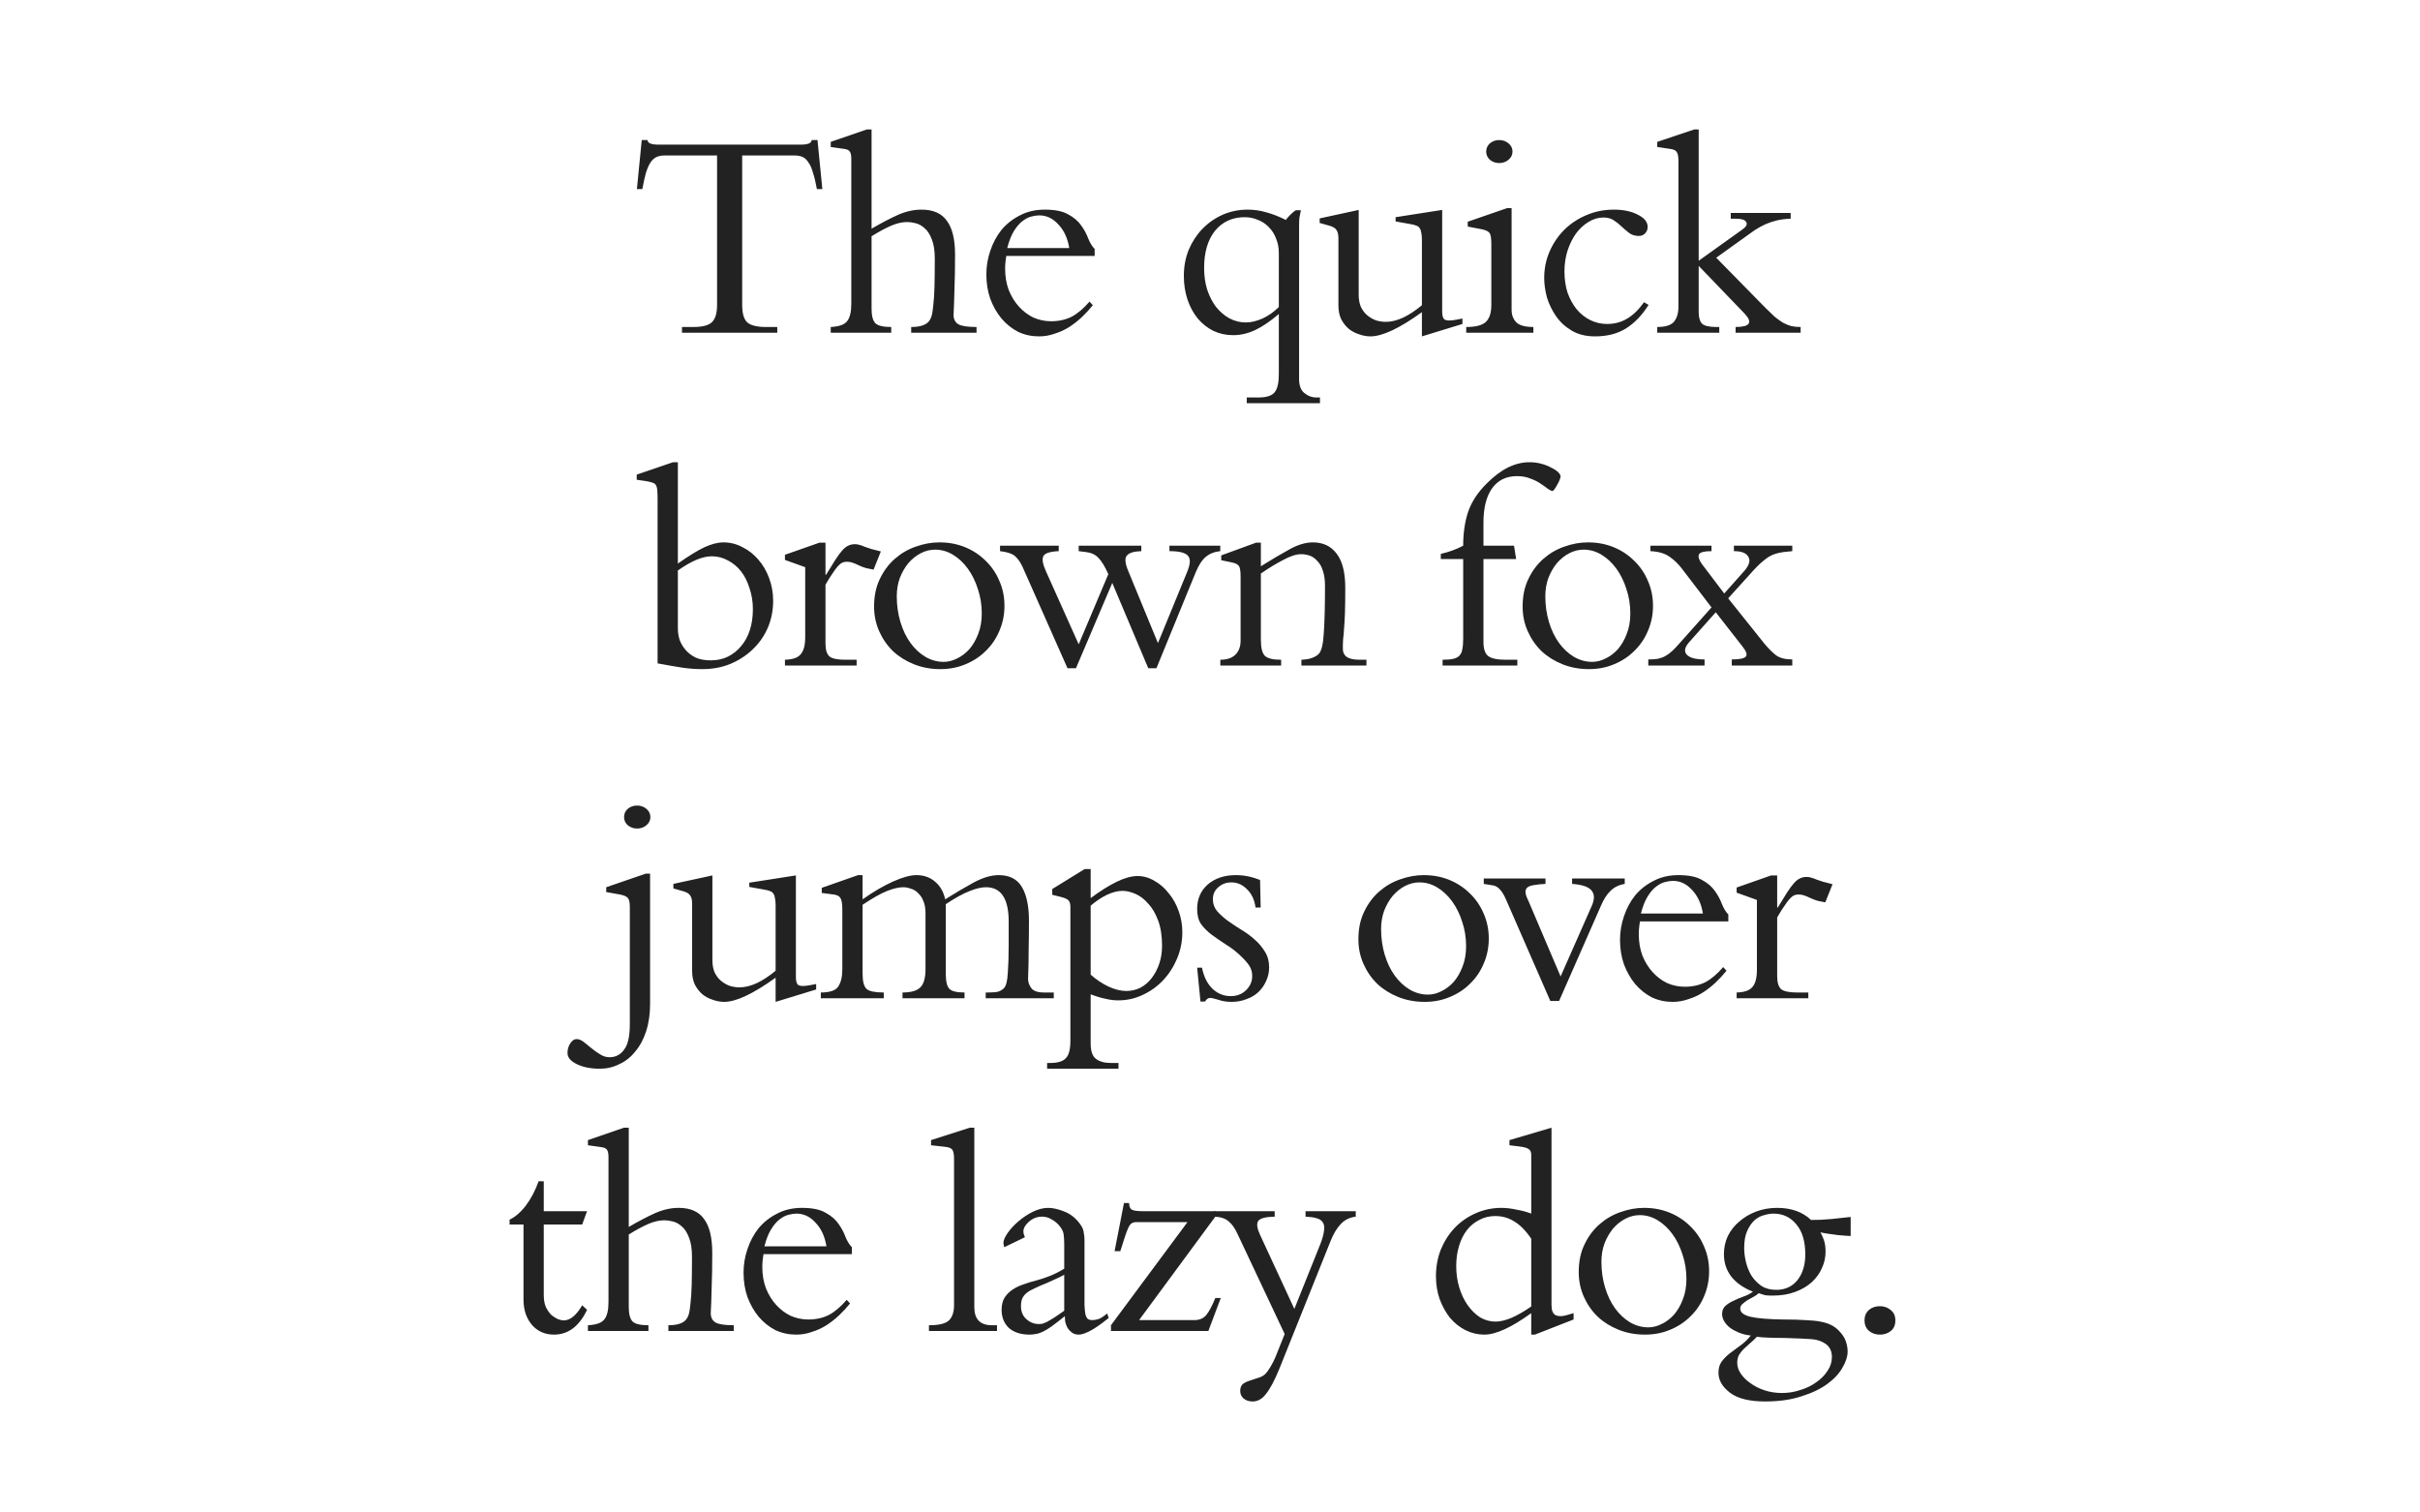 <svg xmlns="http://www.w3.org/2000/svg" viewBox="0 0 1600 1000" height="1000" width="1600"><path fill="#fff" d="M0 0h1600v1000H0z"/><g font-weight="400" font-size="200" font-family="Bembo" letter-spacing="-.03em" text-anchor="middle" fill="#222"><path d="M490.695 102.8h34.8q3 0 5.2 1t3.8 3.6q1.8 2.4 3 6.8 1.4 4.2 2.6 10.8h3.6l-3.2-32.4h-3.8q-.4 1.8-2.2 2.4-1.8.6-4 .6h-96.2q-2.2 0-4-.6-2-.6-2.2-2.4h-3.8l-3.2 32.4h3.6q1.2-6.6 2.4-10.8 1.4-4.4 3-6.8 1.8-2.6 4-3.6t5.2-1h34.8v98.8q0 8.2-3.4 11.4-3.2 3.2-12.4 3.2h-7.4v3.8h63v-3.8h-7.4q-9.2 0-12.6-3.2-3.2-3.2-3.2-11.4zM576.242 156.2q7.4-4.6 13-7 5.6-2.4 10.6-2.4 2.4 0 5.6.8 3.2.8 6 3.4 2.8 2.4 4.6 7.2 2 4.8 2 12.8 0 11.2-.2 18.6-.2 7.4-.8 12.2-.4 4.8-1.2 7.4-.8 2.4-2.2 3.8-3.2 3.2-11.2 3.2v3.8h43.2v-3.8q-8.8 0-12-1.8-3-1.8-3.2-5.8.4-8 .6-17.2.4-9.4.4-23 0-15.2-5.4-22.4-5.2-7.4-16.8-7.4-7.6 0-15.4 3.4-7.6 3.4-17.6 9.2V85.6h-3.2l-23.8 8.2v3.4l8.6 1.2q3.2.4 4 1.8 1 1.4 1 4.8v95.8q0 8.2-2.8 11.6-2.6 3.4-10.8 3.8v3.8h40v-3.8q-7.8 0-10.4-2.4-2.6-2.6-2.6-9.6zM723.74 169.2v-4.6q-2.4-2.4-4.2-6.8-1.6-4.4-4.6-8.6-3-4.4-8.6-7.4-5.4-3.2-15.6-3.2-9.2 0-16.4 3.8-7.2 3.6-12.2 9.6-4.8 6-7.4 13.8-2.6 7.6-2.6 15.6 0 8.8 2.6 16.2 2.8 7.4 7.4 13 4.8 5.6 11 8.8 6.4 3 13.8 3 5.4 0 10.4-1.8 5.2-1.6 9.6-4.4 4.6-3 8.4-6.6 4-3.8 7.2-7.8l-2.2-2.4q-5.8 6.8-11.8 10-6 3-13.6 3-6 0-11.6-2.4-5.4-2.6-9.6-7.2-4.2-4.6-6.8-11-2.4-6.4-2.4-14.2 0-2 .2-4 .2-2.2.6-4.4zm-57.8-5.2q1.8-7 4.4-11.2 2.6-4.2 5.4-6.4 3-2.4 6-3.2 3-.8 5.4-.8 7.2 0 12.6 6 5.6 5.8 7.2 15.6zM858.908 149.2q0-3 .2-5.2.4-2.2 1-5h-3.4q-1.6 1-3.6 3-1.8 1.8-3 3.4-6.8-3.4-12.8-5-6-1.8-12.4-1.8-8.8 0-16.6 3.4-7.6 3.4-13.4 9.4-5.6 5.8-9 13.8-3.2 8-3.2 17.2 0 8.4 2.4 15.6 2.4 7.2 6.8 12.6 4.4 5.2 10.4 8.2 6 2.8 13 2.8 7.4 0 14.6-3.4 7.2-3.4 15.6-10.6v39.8q0 8.6-2.8 12-2.8 3.4-10.6 3.4h-7.8v3.8h48.4v-3.8h-2.2q-4.6 0-8.2-3-3.4-2.8-3.4-9.2zm-13.4 53.8q-4.8 4.8-10.8 7.6-6 2.6-11 2.6-5.8 0-11-2.8-5-2.8-8.8-7.6-3.6-4.8-5.8-11.4-2-6.6-2-14.2 0-15.6 7.2-24.6 7.4-9 19.6-9 4.8 0 8.8 1.8 4.2 1.6 7.2 4.8 3.2 3.2 4.8 7.6 1.8 4.2 1.8 9.6zM966.908 210.6l-4.2.8q-5.4 1-7.4 0-1.8-1-1.8-5.2v-67.4l-30.8 4.8v2.8l10 1.8q2.4.4 3.8 1 1.6.6 2.2 1.8.8 1.2 1 3 .4 1.8.4 4.8v43q-6.2 5.2-12.4 8.2-6.2 2.8-11.4 2.8-3.4 0-6.6-1-3.2-1.2-5.8-3.4-2.6-2.2-4.2-5.6-1.4-3.4-1.4-8v-56l-25.8 5.6v3l7 2q3.2 1 4.2 2.8 1.2 1.8 1.2 5.4V202q0 5.2 1.8 9 2 3.8 5 6.4 3 2.4 6.8 3.6 3.8 1.4 7.6 1.4 11.8 0 34-16v16l26.8-8.2zM999.405 137.6h-3l-26 9v3.2l9.4 1.8q3.8.8 5 2.4 1.2 1.6 1.2 7.4v40.2q0 8-3.8 11.4-3.6 3.2-12.8 3.2v3.8h44.4v-3.8q-8 0-11.2-3-3.2-3.2-3.2-8.4zm-16.8-37.4q0 3.2 2.4 5.4 2.6 2.2 6.2 2.2t6.2-2.2q2.6-2.2 2.6-5.4t-2.6-5.4q-2.6-2.2-6.2-2.2t-6.2 2.2q-2.4 2.2-2.4 5.4zM1086.958 199.8q-5.4 7.6-11.4 11-5.8 3.4-13 3.4-6 0-11.2-2.6-5.2-2.6-9-7.2-3.8-4.8-6-11-2-6.4-2-14 0-7.2 2-13.6 2.2-6.6 5.6-11.4 3.6-4.8 8.2-7.6 4.8-3 10-3 4.2 0 7 2 2.8 1.8 5.2 4.2 2.4 2.2 5 4.2 2.6 1.8 6.2 1.8 2.4 0 4-1.6 1.8-1.8 1.8-4.4 0-4.8-6.4-8-6.4-3.4-16-3.4t-18 3.6q-8.2 3.4-14.6 9.6-6.2 6.2-9.8 14.4-3.6 8.2-3.6 17.6 0 6 1.8 12.8 2 6.6 6 12.4 4 5.8 10.4 9.6t15.4 3.8q12 0 20.4-5.2 8.6-5.4 15-15.6zM1144.305 140.8v3.8h3.4q5.6 0 6.8 2.2 1.4 2.2-2.6 5l-28.8 20.6V85.6h-3l-24.4 8.2v3.4l8.2 1.2q3.6.4 4.6 2 1.2 1.6 1.2 5.8v96.6q0 6.4-3 10-3 3.4-11 3.4v3.8h41v-3.8h-2q-7 0-9.4-2.2-2.2-2.4-2.2-7.6v-30.6l30.4 31.6q8.2 8.8-6 8.8v3.8h43v-3.8q-3.4 0-6.2-.6-2.8-.8-5.4-2.2-2.6-1.6-5.6-4-2.8-2.6-6.6-6.4l-32-32.6 18.4-13.2q3.8-2.8 7-5 3.4-2.2 6.8-3.8 3.6-1.6 7.6-2.6 4-1 9.4-1.2v-3.8zM448.173 305.6h-3.2l-24 8.2v3.4l5.6.8q2.8.4 4.4 1 1.8.4 2.6 1.6.8 1.2 1 3.6.2 2.2.2 6v108.4q9.6 1.8 16.2 2.8 6.6 1 13.4 1 10 0 18.4-3.4 8.6-3.6 14.8-9.6 6.4-6 10-14.2 3.6-8.4 3.6-18 0-7.8-2.6-14.8-2.6-7.2-7.2-12.4-4.4-5.2-10.4-8.2-6-3.2-12.6-3.2-5.6 0-12.6 3.2-6.8 3.2-17.6 10.8zm0 71.6q13.2-9.4 22.4-9.4 5.8 0 10.8 2.8 5 2.6 8.6 7.2 3.6 4.6 5.6 11.2 2.2 6.4 2.2 13.8 0 7.6-2 13.8-2 6.2-5.8 10.6-3.6 4.4-8.8 7-5 2.4-11.2 2.4-5.8 0-10-1.8-4-2-6.6-5-2.6-3-4-6.6-1.2-3.8-1.2-7.6zM545.773 386.6q2.4-4.4 6.4-10 1.6-2.2 3.2-3.6 1.8-1.6 4.6-1.6 1.8 0 3.6.6t3.4 1.4q2.8 1.4 5.6 2.2 2.8.6 5 1l4.8-12q-3.6-1-6.2-1.6-2.6-.8-4.2-1.4-2.8-1.2-4-1.4-1-.4-2.8-.4-2.4 0-4.4 1-1.8.8-3.8 3-2 2.2-4.6 6.2-2.4 3.8-6.2 10h-.4v-21.2h-4l-22.8 8v3.4l13.4 4.8v46.2q0 8-3 11.4-2.8 3.4-10.4 3.6v3.8h47.4v-3.8h-7.6q-7.6 0-10.4-2.2-2.6-2.4-2.6-8.6zM577.906 401q0 8.8 3.4 16.4 3.4 7.6 9.2 13.2 5.8 5.4 13.8 8.6 8 3.2 17.4 3.2 9 0 16.6-3.2 7.8-3.2 13.4-8.8 5.8-5.6 9-13.2 3.4-7.8 3.4-16.6 0-9-3.4-16.6-3.2-7.6-9-13.2-5.8-5.8-13.6-9t-17-3.2q-7.8 0-15.6 2.8-7.6 2.6-13.8 8-6.2 5.4-10 13.4-3.8 7.8-3.8 18.2zm15-6.8q0-6.4 2-12 2.2-5.6 5.6-9.8 3.6-4.2 8.2-6.6 4.6-2.4 9.6-2.4 6.2 0 11.8 3.4 5.6 3.4 9.8 9.2 4.2 5.8 6.6 13.4 2.6 7.6 2.6 16.2 0 7.6-2.4 13.6-2.2 5.8-5.8 10-3.6 4-8.2 6.2-4.4 2.2-8.8 2.2-6.4 0-12.2-3.4-5.6-3.4-9.8-9.2-4.2-5.8-6.6-13.8-2.4-8-2.4-17zM764.586 441.8l25.8-63q3-7.4 6.8-10.6 3.8-3.2 9.6-3.8v-3.6h-33.6v3.6q9.6 0 12.2 3 2.8 3-.6 11l-19.2 46.8-19.6-47.6q-3.2-7.6-1-10.2 2.2-2.8 9.6-3v-3.6h-41.4v3.6l4.8.6q5.2.6 8.2 3.8 3.2 3.2 6.6 10.8l-19.6 46.4-21.6-48.2q-3.2-7-1.8-10 1.4-3 10.2-3.4v-3.6h-38.8v3.6q7 .8 9.8 3.2 2.8 2.4 5 7l29.8 67.2h5.6l24-56.4 23.8 56.4zM833.633 379.2q7.8-5.4 14.8-9 7-3.8 11.8-3.8 3 0 5.8 1t5 3.6q2.4 2.4 3.6 6.4 1.4 4 1.4 10 0 20-.8 31.2-.6 11-3.4 13.8-1.6 1.6-4.4 2.6-2.6 1-7 1.2v3.8h43v-3.8h-4.4q-6.2 0-8.8-2-2.6-2-2.4-6 0-3 .2-5.8.4-2.8.6-7 .4-4.2.6-10.4.2-6.4.2-16.4 0-15-5.6-22.4-5.6-7.6-15.8-7.6-7.4 0-15.8 4.8-8.4 4.6-18.6 11v-15.6h-3.2l-23 8.4v3.2l6.8 1.4q4 .8 5 2.6 1 1.6 1 7.2v42q0 5.8-3.4 9.2-3.4 3.4-10 3.4v3.8h40.2v-3.8q-4 0-6.6-.6-2.6-.6-4.2-2-1.4-1.6-2-4.2-.6-2.6-.6-6.8zM1000.998 360.8h-20.2v-15.2q0-14.6 5.6-22.6 5.8-8.2 16.6-8.2 5 0 8.8 1.6 4 1.4 6.8 3.4 2.8 1.8 4.8 3.4 2 1.4 3 1.4.6 0 1.4-1.2 1-1.4 1.8-3 1-1.6 1.6-3.2.6-1.6.6-2.2 0-1.2-1.6-2.8-1.6-1.6-4.6-3-2.8-1.6-6.6-2.6-3.6-1-7.8-1-7 0-14 3.4t-14.4 10.8q-8.8 8.8-12.2 18.8-3.2 9.8-3.2 22.2-6.8 3.6-14.8 5.4v3.4h14.8v52.8q0 4.2-.6 7-.4 2.6-2 4.2-1.4 1.4-4 2-2.6.6-7 .6v3.8h49.4v-3.8h-7.6q-8.4 0-11.6-2.4-3.2-2.4-3.2-9.4v-54.8h21.6z"/><path d="M1006.695 401q0 8.8 3.4 16.4 3.4 7.6 9.2 13.2 5.8 5.4 13.8 8.6 8 3.2 17.4 3.2 9 0 16.6-3.2 7.8-3.2 13.4-8.8 5.8-5.6 9-13.2 3.4-7.8 3.4-16.6 0-9-3.4-16.6-3.2-7.6-9-13.2-5.8-5.8-13.6-9t-17-3.2q-7.8 0-15.6 2.8-7.6 2.6-13.8 8-6.2 5.4-10 13.4-3.8 7.8-3.8 18.2zm15-6.8q0-6.4 2-12 2.2-5.6 5.6-9.8 3.6-4.2 8.2-6.6 4.6-2.4 9.6-2.4 6.2 0 11.8 3.4 5.6 3.4 9.8 9.2 4.2 5.8 6.6 13.4 2.6 7.6 2.6 16.2 0 7.6-2.4 13.6-2.2 5.8-5.8 10-3.6 4-8.2 6.2-4.4 2.2-8.8 2.2-6.4 0-12.2-3.4-5.6-3.4-9.8-9.2-4.2-5.8-6.6-13.8-2.4-8-2.4-17z"/><path d="M1091.18 364.4q8.2.4 12.8 3.8 4.6 3.2 8.2 8l19.4 25.4-21.4 24q-2.6 3-4.8 5-2.2 2-4.4 3.2-2.2 1.2-5 1.8-2.6.4-6.2.4v4h37.2v-4q-8.8 0-11.8-3.2-2.8-3.2 1.6-8.2l17.6-19.8 17.8 22.8q3.8 4.8 2 6.6-1.8 1.8-9.2 1.8v4h40v-4q-7 0-10.8-2.8-3.6-2.8-7.6-7.6l-24-30 17-18.8q4.4-4.8 8.6-7.8 4.4-3.2 11-4l5.8-.6v-3.6h-38.6v3.6q7.6 0 9.6 3.8 2.2 3.8-3 9.6l-13 14.6-15-19.8q-2.8-4.2-1.6-6.2 1.2-2 8.2-2v-3.6h-40.4zM429.81 577.6h-2.8l-26.2 9v3.2l9 1.6q4 .8 5.2 2.2 1.4 1.4 1.4 6v77.6q0 12-3.8 16.8-3.6 5-9.6 5-3.4 0-6.4-2-3-1.8-5.6-4-2.8-2.2-5.2-4.2-2.4-1.8-4.6-1.8-2.2 0-4 2.6-2 2.8-2 6.6 0 4.4 6.2 7.4t15.2 3q6.8 0 12.8-3 6.2-2.8 10.6-8.4 4.6-5.4 7.2-13.4 2.6-8 2.6-18.2zm-17.2-37.4q0 3.2 2.4 5.4 2.6 2.2 6.2 2.2t6.2-2.2q2.6-2.2 2.6-5.4t-2.6-5.4q-2.6-2.2-6.2-2.2t-6.2 2.2q-2.4 2.2-2.4 5.4zM539.61 650.6l-4.2.8q-5.4 1-7.4 0-1.8-1-1.8-5.2v-67.4l-30.8 4.8v2.8l10 1.8q2.4.4 3.8 1 1.6.6 2.2 1.8.8 1.2 1 3 .4 1.8.4 4.8v43q-6.2 5.2-12.4 8.2-6.2 2.8-11.4 2.8-3.4 0-6.6-1-3.2-1.2-5.8-3.4-2.6-2.2-4.2-5.6-1.4-3.4-1.4-8v-56l-25.8 5.6v3l7 2q3.2 1 4.2 2.8 1.2 1.8 1.2 5.4V642q0 5.2 1.8 9 2 3.8 5 6.4 3 2.4 6.8 3.6 3.8 1.4 7.6 1.4 11.8 0 34-16v16l26.8-8.2zM570.308 598.2q10.2-6.8 16.4-9.2 6.2-2.4 10.4-2.4 2.6 0 5.2 1 2.8.8 4.8 3 2.2 2 3.4 5.2 1.4 3.2 1.4 8v37q0 8.6-3.4 12-3.4 3.4-11.8 3.4v3.8h41v-3.8q-7.6 0-10-2.4-2.4-2.4-2.4-10v-46q9.4-6.2 15.6-8.6 6.4-2.6 11-2.6 15 0 15 22.8V625q0 10.4-.6 18.4-.4 7.8-2.6 10-1.4 1.4-3.6 2.2-2.2.6-6.6.6h-1.8v3.8h45v-3.8h-6.4q-6.2 0-8.4-2.8-2.2-3-2.2-6.2.4-9.2.4-19 .2-9.8.2-19.4 0-14.4-4.6-22.2-4.6-8-15.4-8-7.4 0-16.4 4.8-8.8 4.8-19 11.2-1.6-7.4-6.6-11.6-5-4.4-12.4-4.4-6 0-15.4 4.2t-20.2 11.8v-16h-3l-24 8.4v3.4l7.8 1q3.4.4 4.6 2.4 1.2 2 1.2 7.8v39.2q0 7.6-2.8 11.6-2.6 3.8-11.4 3.8v3.8h41.6v-3.8q-8.4 0-11.2-2.2-2.8-2.4-2.8-10.2z"/><path d="M721.102 657.4q5.8 2.2 10 3 4.2 1 8.2 1 8.6 0 16.2-3.6 7.8-3.6 13.6-9.8 5.8-6.2 9.2-14.4 3.4-8.2 3.4-17.2 0-7.4-2.4-14-2.4-6.8-6.6-11.8-4-5.2-9.4-8.2-5.4-3.2-11.2-3.2-6 0-13.8 3.8-7.8 3.8-17.2 10.8v-19.2h-4l-21.4 13.2v3.8l6.4 1.6q3.6 1 4.6 2.4 1 1.4 1 4.2V688q0 8.6-3 11.6-2.8 3.2-10.4 3.2h-2v3.8h47.2v-3.8h-5q-6.4 0-10-2.8-3.4-2.6-3.4-10.2zm0-58.6q5.4-4.6 10.8-7.2 5.6-2.6 10.2-2.6 4 0 8.6 2t8.4 6.4q4 4.2 6.6 11.2 2.6 7 2.6 16.8 0 6.2-1.8 11.6-1.8 5.4-5 9.6-3 4-7.4 6.4-4.4 2.2-9.4 2.2-5.6 0-12-3-6.2-3-11.6-7.8zM791.502 639.8l2.2 22.4h3q1.4-2.4 3.4-2.4 1.2 0 2.4.4 1.4.4 3 .8 1.6.6 3.8 1 2.2.4 5 .4 5.2 0 9.8-1.8 4.6-1.6 7.8-4.6 3.4-3.2 5.2-7.4 2-4.2 2-9 0-6-2.8-10.4-2.8-4.6-7-8.2-4-3.6-8.8-6.4-4.8-3-9-6-4-3-6.8-6.2-2.8-3.4-2.8-7.8 0-5 3.6-8 3.6-3.2 8.6-3.2 6 0 10.4 4.6 4.6 4.4 5.6 12h3.4l-.4-18.2q-8-3.2-16-3.2-11.4 0-18.6 6.2-7 6.2-7 16.2 0 6.2 2.6 10 2.8 3.8 7 7 4.4 3.2 9.6 6.6 5.4 3.2 10.8 8.6 4 4 5.2 6.6 1.2 2.4 1.2 5.6 0 5.4-4.2 9.4-4 3.8-10 3.8-6.8 0-12-4.8-5.2-5-7-14zM898.117 621q0 8.8 3.4 16.4 3.4 7.6 9.2 13.2 5.8 5.4 13.8 8.6 8 3.2 17.4 3.2 9 0 16.6-3.2 7.8-3.2 13.4-8.8 5.8-5.6 9-13.2 3.4-7.8 3.4-16.6 0-9-3.4-16.6-3.2-7.6-9-13.2-5.8-5.8-13.6-9t-17-3.2q-7.8 0-15.6 2.8-7.6 2.6-13.8 8-6.2 5.4-10 13.4-3.8 7.8-3.8 18.2zm15-6.8q0-6.4 2-12 2.2-5.6 5.6-9.8 3.6-4.2 8.2-6.6 4.6-2.4 9.6-2.4 6.2 0 11.8 3.4 5.6 3.4 9.8 9.2 4.2 5.8 6.6 13.4 2.6 7.6 2.6 16.2 0 7.6-2.4 13.6-2.2 5.8-5.8 10-3.6 4-8.2 6.2-4.4 2.2-8.8 2.2-6.4 0-12.2-3.4-5.6-3.4-9.8-9.2-4.2-5.8-6.6-13.8-2.4-8-2.4-17zM1030.802 661.8l27.6-62.8q2.8-6.6 6.4-10 3.6-3.6 9.4-4.6v-3.6h-34.8v3.6q5.4.4 8.6 1.6 3.2 1.2 4.6 3.2 1.4 2 1.2 4.6-.2 2.6-1.6 5.6l-20.4 46.2-21.2-49.8q-1.8-3.6-2-5.6-.2-2.2 1.2-3.4 1.4-1.2 4.4-1.6 3-.6 7.6-.8v-3.6h-40.8v3.6l6.2 1q2.4.4 4.4 2.6 2.2 2.2 4.4 7.4l29 66.4zM1142.692 609.2v-4.6q-2.4-2.4-4.2-6.8-1.6-4.4-4.6-8.6-3-4.4-8.6-7.4-5.4-3.2-15.6-3.2-9.2 0-16.4 3.8-7.2 3.6-12.2 9.6-4.8 6-7.4 13.8-2.6 7.6-2.6 15.6 0 8.8 2.6 16.2 2.8 7.4 7.4 13 4.8 5.6 11 8.8 6.4 3 13.8 3 5.4 0 10.4-1.8 5.2-1.6 9.6-4.4 4.6-3 8.4-6.6 4-3.8 7.2-7.8l-2.2-2.4q-5.8 6.8-11.8 10-6 3-13.6 3-6 0-11.6-2.4-5.4-2.6-9.6-7.2-4.2-4.6-6.8-11-2.4-6.4-2.4-14.2 0-2 .2-4 .2-2.2.6-4.4zm-57.8-5.2q1.8-7 4.4-11.2 2.6-4.2 5.4-6.4 3-2.4 6-3.2 3-.8 5.4-.8 7.2 0 12.6 6 5.6 5.8 7.2 15.6zM1174.992 606.6q2.4-4.4 6.4-10 1.6-2.2 3.2-3.6 1.8-1.6 4.6-1.6 1.8 0 3.6.6t3.4 1.4q2.8 1.4 5.6 2.2 2.8.6 5 1l4.8-12q-3.6-1-6.2-1.6-2.6-.8-4.2-1.4-2.8-1.2-4-1.4-1-.4-2.8-.4-2.4 0-4.4 1-1.8.8-3.8 3-2 2.2-4.6 6.2-2.4 3.8-6.2 10h-.4v-21.2h-4l-22.8 8v3.4l13.4 4.8v46.2q0 8-3 11.4-2.8 3.4-10.4 3.6v3.8h47.4v-3.8h-7.6q-7.6 0-10.4-2.2-2.6-2.4-2.6-8.6zM359.517 800.8V781h-3.4q-3.4 9.4-8.4 16t-10.8 9.4v3.2h9.2v49.6q0 10.2 5.6 16.8 5.6 6.4 14.6 6.4 7 0 12.6-4.2 5.6-4.4 9.2-12.2l-3.2-3q-5.8 10-12.2 10-1.6 0-3.8-.8-2.2-1-4.4-2.8-2-2-3.6-5.2-1.4-3.2-1.4-8v-46.6h25.4l3.2-8.8zM415.71 816.2q7.4-4.6 13-7 5.6-2.4 10.6-2.4 2.4 0 5.6.8 3.2.8 6 3.4 2.8 2.4 4.6 7.2 2 4.8 2 12.8 0 11.2-.2 18.6-.2 7.4-.8 12.2-.4 4.8-1.2 7.4-.8 2.4-2.2 3.8-3.2 3.2-11.2 3.2v3.8h43.2v-3.8q-8.8 0-12-1.8-3-1.8-3.2-5.8.4-8 .6-17.2.4-9.4.4-23 0-15.2-5.4-22.4-5.2-7.4-16.8-7.4-7.6 0-15.4 3.4-7.6 3.4-17.6 9.2v-65.6h-3.2l-23.8 8.2v3.4l8.6 1.2q3.2.4 4 1.8 1 1.4 1 4.8v95.8q0 8.2-2.8 11.6-2.6 3.4-10.8 3.8v3.8h40v-3.8q-7.8 0-10.4-2.4-2.6-2.6-2.6-9.6zM563.208 829.2v-4.6q-2.4-2.4-4.2-6.8-1.6-4.4-4.6-8.6-3-4.4-8.6-7.4-5.4-3.2-15.6-3.2-9.2 0-16.4 3.8-7.2 3.6-12.2 9.6-4.8 6-7.4 13.8-2.6 7.6-2.6 15.6 0 8.8 2.6 16.2 2.8 7.4 7.4 13 4.8 5.6 11 8.8 6.4 3 13.8 3 5.4 0 10.4-1.8 5.2-1.6 9.6-4.4 4.6-3 8.4-6.6 4-3.8 7.2-7.8l-2.2-2.4q-5.8 6.8-11.8 10-6 3-13.6 3-6 0-11.6-2.4-5.4-2.6-9.6-7.2-4.2-4.6-6.8-11-2.4-6.4-2.4-14.2 0-2 .2-4 .2-2.2.6-4.4zm-57.8-5.2q1.8-7 4.4-11.2 2.6-4.2 5.4-6.4 3-2.4 6-3.2 3-.8 5.4-.8 7.2 0 12.6 6 5.6 5.8 7.2 15.6zM644.177 745.6h-3l-25.6 8.2v3.4l9 1q4.2.4 5.2 2.2 1 1.6 1 5.8v96.6q0 7.2-3.6 10.4-3.4 3-13 3v3.8h45v-3.8h-3.4q-11.6 0-11.6-12zM677.623 818q-1-2.2-1-3.8 0-3.2 3.6-6.4 3.8-3.4 8.8-3.4 3.4 0 6.2 1.8 3 1.6 5 4 2.6 3 3 5.8.4 2.8.4 7v15.8q-5.2 3.2-10 5-4.6 1.8-7.8 2.6-4.8 1.2-9.2 2.8-4.2 1.4-7.4 3.6t-5.2 5.4q-1.8 3.2-1.8 7.8 0 7.4 4.8 12 5 4.4 13.8 4.4 2 0 3.8-.4 2-.2 4.6-1.4 2.6-1.2 6-3.6 3.6-2.6 8.8-6.8 0 1.2.2 3.4.4 2 1.4 4 1 1.8 2.8 3.2 1.8 1.6 4.8 1.6 2.6 0 7-2.2 4.6-2.2 12.8-8.8l-1-3q-3.8 3.2-6 3.8-2.2.6-3.8.6-2 0-3-.8t-1.6-3q-.4-2.2-.6-6v-36.6-6.4q0-2.6-.4-4.4-.2-2-.8-3.4-.6-1.4-1.8-3-4.2-5.8-10.4-8.2-6-2.4-10.6-2.4-4.8 0-10.2 2.6-5.2 2.6-9.6 6.4-4.2 3.6-7 7.6-2.8 4-2.8 6.6 0 1 .6 2.8zm26 48.6q-4.2 3-7 4.8-2.6 1.6-4.4 2.6-1.8.8-3 1.2-1.2.2-2.4.2-4.6 0-8.2-3.2-3.6-3.2-3.6-8.6 0-3 .8-5 1-2.2 3-3.8 2-1.6 5.2-3 3.2-1.6 7.8-3.4 3.6-1.6 6.2-2.8 2.8-1.2 5.6-2.8zM734.52 880h64.4l8.2-21.8h-3.6q-3 7.4-5.8 11-2.8 3.6-8 3.6h-36.6l50.4-68.4v-3.6h-47.6q-5.8 0-7.6-1-1.8-1-1.8-4.4h-3.4l-6.2 31.8h3.8q1.6-5.2 2.8-8.8 1.2-3.8 2.2-6 1-2.4 2.2-3.4 1.4-1 3.4-1h33.8l-50.6 68.2z"/><path d="M855.77 865.4l-22.6-48.8q-3-6.4-1.4-9.2 1.8-2.8 11-3v-3.6h-40.2v3.6q6.4.2 9.6 3 3.4 2.6 6.2 8.8l31 65.8-6 15q-1.2 3-3.2 6.4-2 3.4-3.6 5-1.8 1.8-4.8 2.6-2.8 1-5.4 1.8-2.6.8-4.6 2.2-1.8 1.6-1.8 4.6 0 3 2.2 5 2.4 2 6 2 5.2 0 9-5.2 4-5 8.6-16.2l34-84.8q2.8-7 6.6-11 3.8-4.2 10-5v-3.6h-33.2v3.6q4.4.2 7.2 1 3 .8 4.2 2.8 1.4 2 .8 5.6-.4 3.6-2.6 9.2zM1012.39 802.4q-4-1.6-9.6-2.6-5.4-1.2-10-1.2-9.2 0-17.2 3.6-7.8 3.4-13.8 9.6-5.8 6.2-9.2 14.4-3.2 8.2-3.2 17.6 0 8 2.4 15 2.6 7 6.8 12.4 4.4 5.2 10.2 8.2 6 3 12.6 3 11.4 0 31-14.2v14.2h2.4l25.6-10v-4.2l-4.8 1.4q-4.2 1.2-7 0-2.8-1.4-2.8-6.6V745.6l-27.8 8.2v3.4l6.6.8q4.8.6 6.2 1.8 1.6 1 1.6 3.8zm0 61.4q-6.6 4.6-12.8 7.4-6.2 2.6-10.8 2.6-5.4 0-10.2-2.8-4.6-3-8.2-8-3.6-5.2-5.6-11.8-2-6.6-2-14.2 0-7 1.8-13 1.8-6.2 5.2-10.6 3.4-4.4 8.2-6.8 4.8-2.6 10.6-2.6 7 0 12.6 3.6 5.8 3.4 11.2 11.4zM1043.79 841q0 8.8 3.4 16.4 3.4 7.6 9.2 13.2 5.8 5.4 13.8 8.6 8 3.2 17.4 3.2 9 0 16.6-3.2 7.8-3.2 13.4-8.8 5.8-5.6 9-13.2 3.4-7.8 3.4-16.6 0-9-3.4-16.6-3.2-7.6-9-13.2-5.8-5.8-13.6-9t-17-3.2q-7.8 0-15.6 2.8-7.6 2.6-13.8 8-6.2 5.4-10 13.4-3.8 7.8-3.8 18.2zm15-6.8q0-6.4 2-12 2.2-5.6 5.6-9.8 3.6-4.2 8.2-6.6 4.6-2.4 9.6-2.4 6.2 0 11.8 3.4 5.6 3.4 9.8 9.2 4.2 5.8 6.6 13.4 2.6 7.6 2.6 16.2 0 7.6-2.4 13.6-2.2 5.8-5.8 10-3.6 4-8.2 6.2-4.4 2.2-8.8 2.2-6.4 0-12.2-3.4-5.6-3.4-9.8-9.2-4.2-5.8-6.6-13.8-2.4-8-2.4-17zM1223.58 804.6q-6.6.8-13 1.4-6.4.6-13.2.6-8.4-8-22.4-8-7.4 0-13.8 2.4t-11.2 6.6q-4.8 4-7.6 9.6-2.6 5.6-2.6 12 0 8.6 5 15 5 6.2 14.2 9.8-2.6 2-6.2 3.2-3.4 1.2-6.6 2.8-3.2 1.4-5.4 3.4t-2.2 5.4q0 2.4 1.4 4.8t4 4.4q2.6 1.8 6 3.2 3.6 1.4 7.6 1.8-3.4 4.2-7.2 6.8-3.8 2.8-7 5.2-3.2 2.6-5.2 5.4-2 2.8-2 7.2 0 7.4 7.6 13.2 7.6 5.8 23.2 5.8 13.8 0 24-3.4 10.4-3.2 17.2-8.2 6.8-5 10-10.8 3.4-5.8 3.4-10.6 0-3.2-1.2-6.8-1.2-3.6-4.8-7.2-2.2-2.2-5-3.6t-7-2.2q-4.2-.8-10.2-1-5.8-.4-14.2-.4-15-.2-21.8-1.8-6.8-1.6-6.8-5.4 0-1.8 1.4-3 1.6-1.4 3.4-2.6 2-1.2 4-2.2 2.2-1.2 3.4-2.4 2.8 1 4.6 1.4 1.8.2 4.6.2 8.4 0 14.8-2.4 6.6-2.4 11-6.4 4.6-4.2 6.8-9.4 2.4-5.2 2.4-10.8 0-4.8-1.2-8t-2.2-4.8q2.8.6 5.8 1 3.2.4 5.8.8 2.8.2 5 .4t3.4.2zm-30 24.8q0 10.4-5.2 17-5.2 6.4-14 6.4-5.8 0-9.8-2.6-4-2.8-6.6-6.8-2.4-4-3.6-8.8-1.2-5-1.2-9.4 0-7 2-11.4t4.8-7q3-2.6 6.4-3.4 3.4-1 6.2-1 9.2 0 15 7 6 7 6 20zm-45 71.6q0-3 1.2-5.2 1.2-2 3.2-4 2-1.8 4.2-3.8 2.2-1.8 4.4-4.2 2.2.4 7.4.6 5.2.2 10.8.2 5.8.2 10.8.4 5.2.2 7.2.4 5.4.4 9.4 3.2 4 3 4 8.6 0 4.8-2.8 9-2.8 4.4-7.4 7.6-4.6 3.4-10.6 5.2-5.8 2-12.2 2-6.2 0-11.6-1.8-5.4-1.8-9.4-4.8-4-2.8-6.4-6.4-2.2-3.4-2.2-7zM1242.93 863.6q-4.4 0-7.4 2.6-2.8 2.6-2.8 6.8 0 4.2 2.8 6.8 3 2.6 7.4 2.6 4.2 0 7.2-2.4t3-7q0-4.4-3-6.8-3-2.6-7.2-2.6z"/></g></svg>